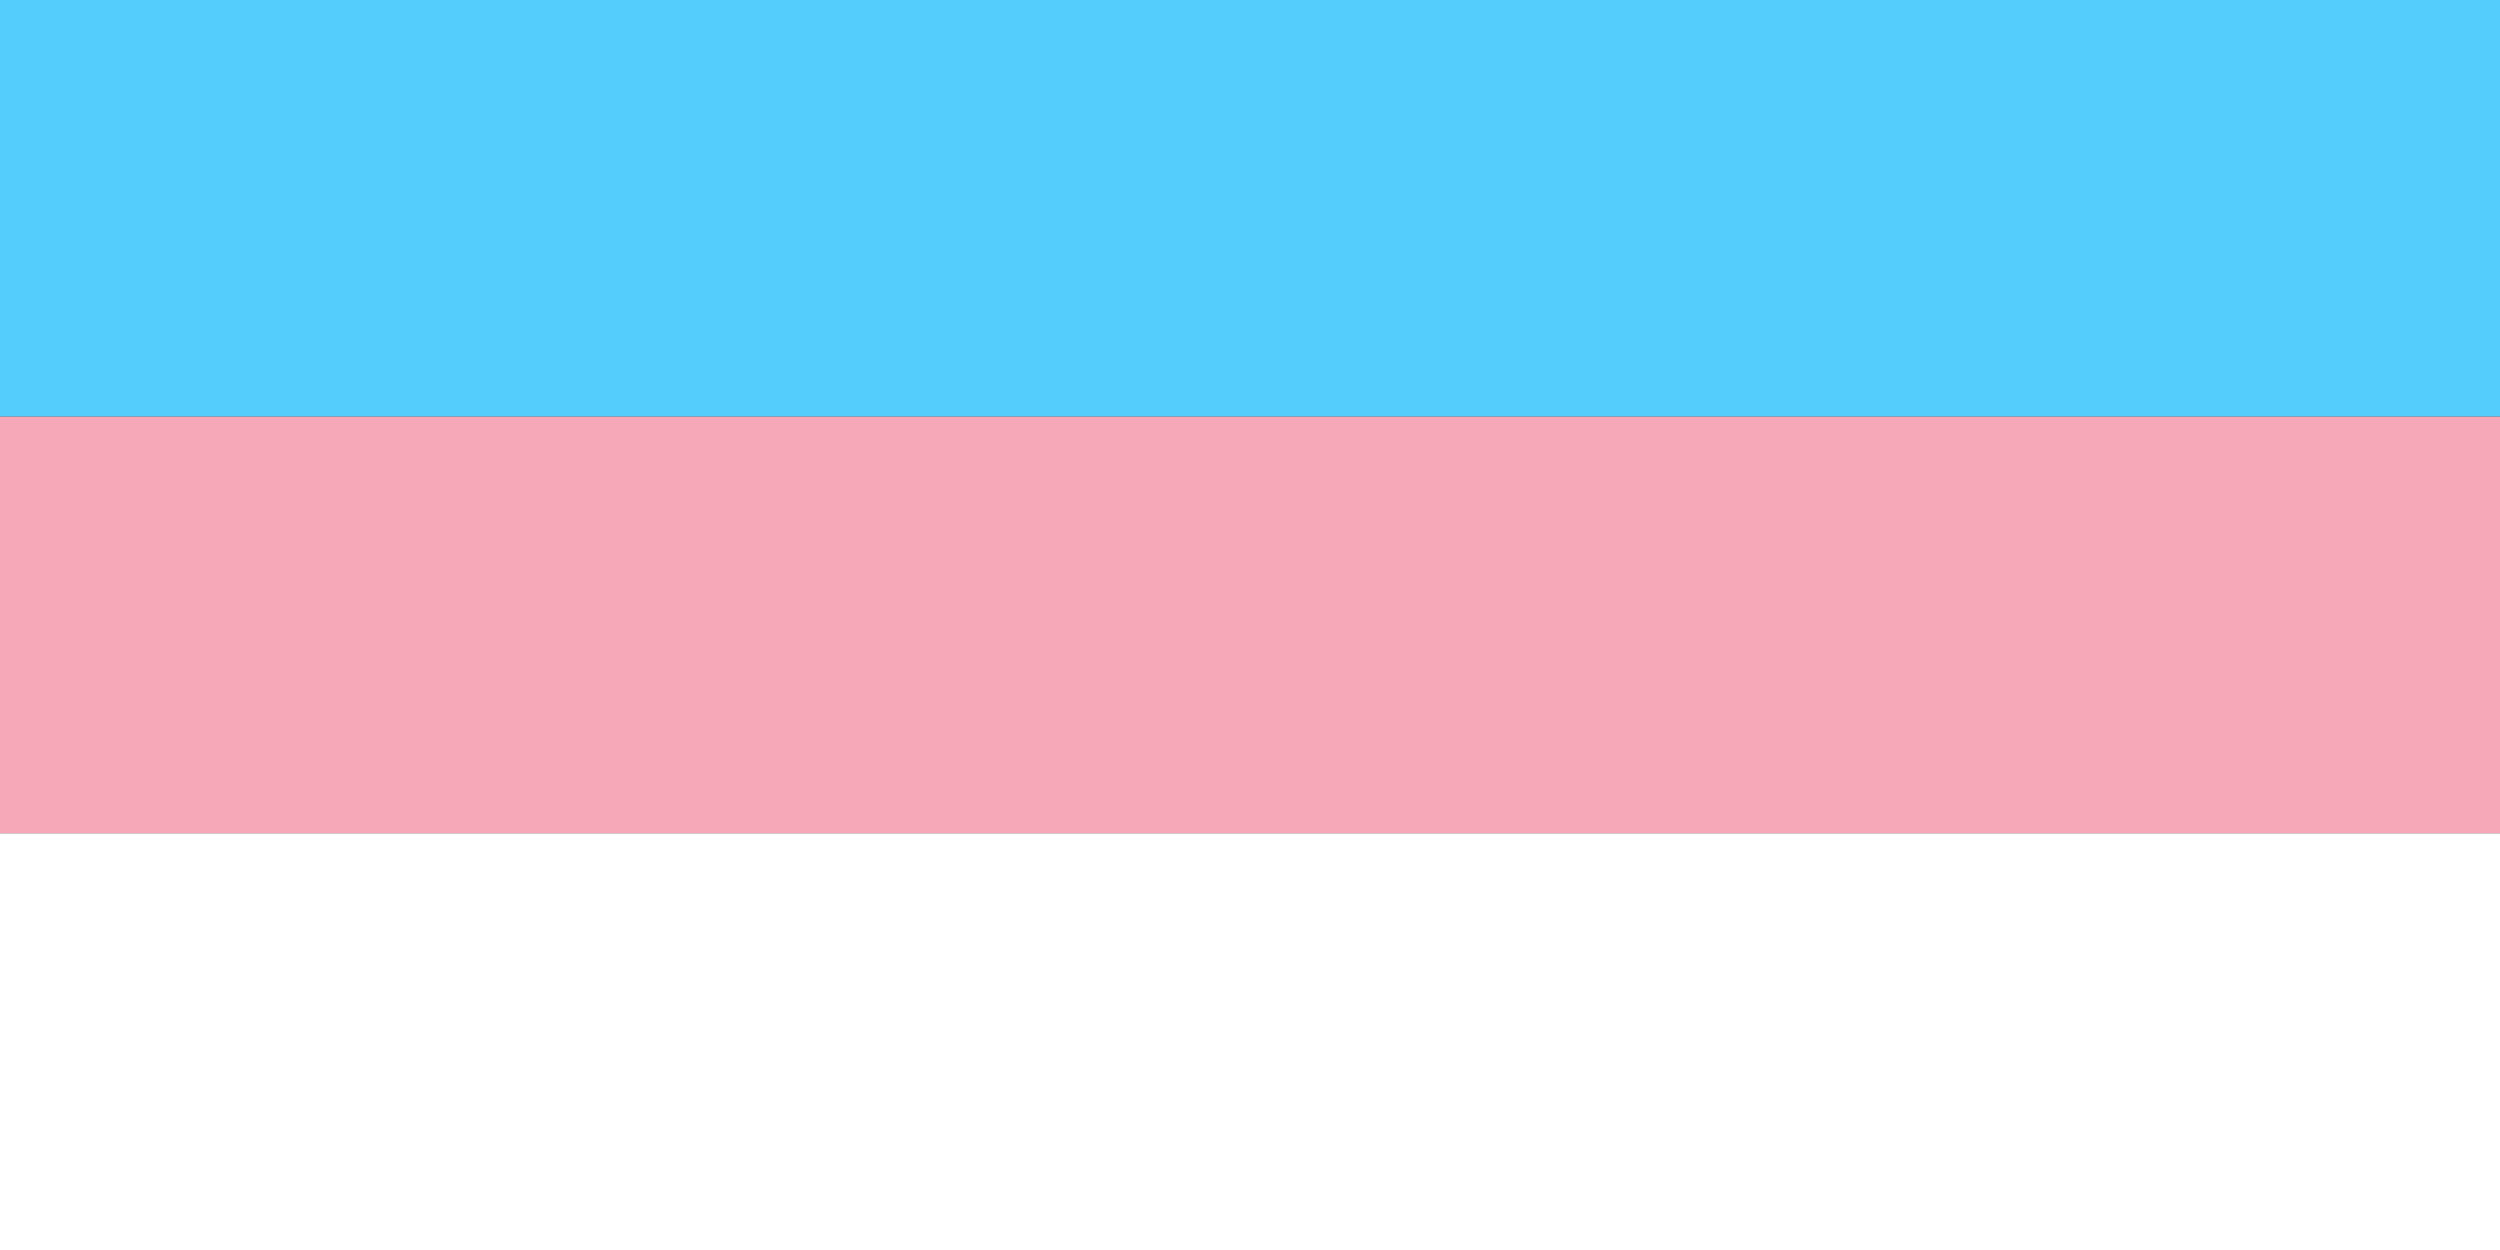 <!-- 跨性别旗帜通常包含蓝、粉红和白色条纹。以下是一个简单的SVG代码示例，用于创建一个跨性别旗帜： -->

<svg
   xmlns:dc="http://purl.org/dc/elements/1.1/"
   xmlns:cc="http://creativecommons.org/ns#"
   xmlns:rdf="http://www.w3.org/1999/02/22-rdf-syntax-ns#"
   xmlns:svg="http://www.w3.org/2000/svg"
   xmlns="http://www.w3.org/2000/svg"
   width="600" height="300" viewBox="0 0 600 300"
   version="1.1">
  <rect x="0" y="0" width="600" height="300" fill="#333333" stroke="none"/>
  <!-- 跨性别旗帜 -->
  <rect width="600" height="100" fill="#55CDFC" />
  <rect y="100" width="600" height="100" fill="#F7A8B8" />
  <rect y="200" width="600" height="100" fill="#FFFFFF" />
</svg>

<!-- 这段代码将创建一个宽度为600像素、高度为300像素的SVG图像，其中包含三个100像素高的矩形，分别填充为蓝色（#55CDFC）、粉红色（#F7A8B8）和白色（#FFFFFF），代表了跨性别旗帜的三种颜色。您可以根据需要调整尺寸和颜色。 -->
